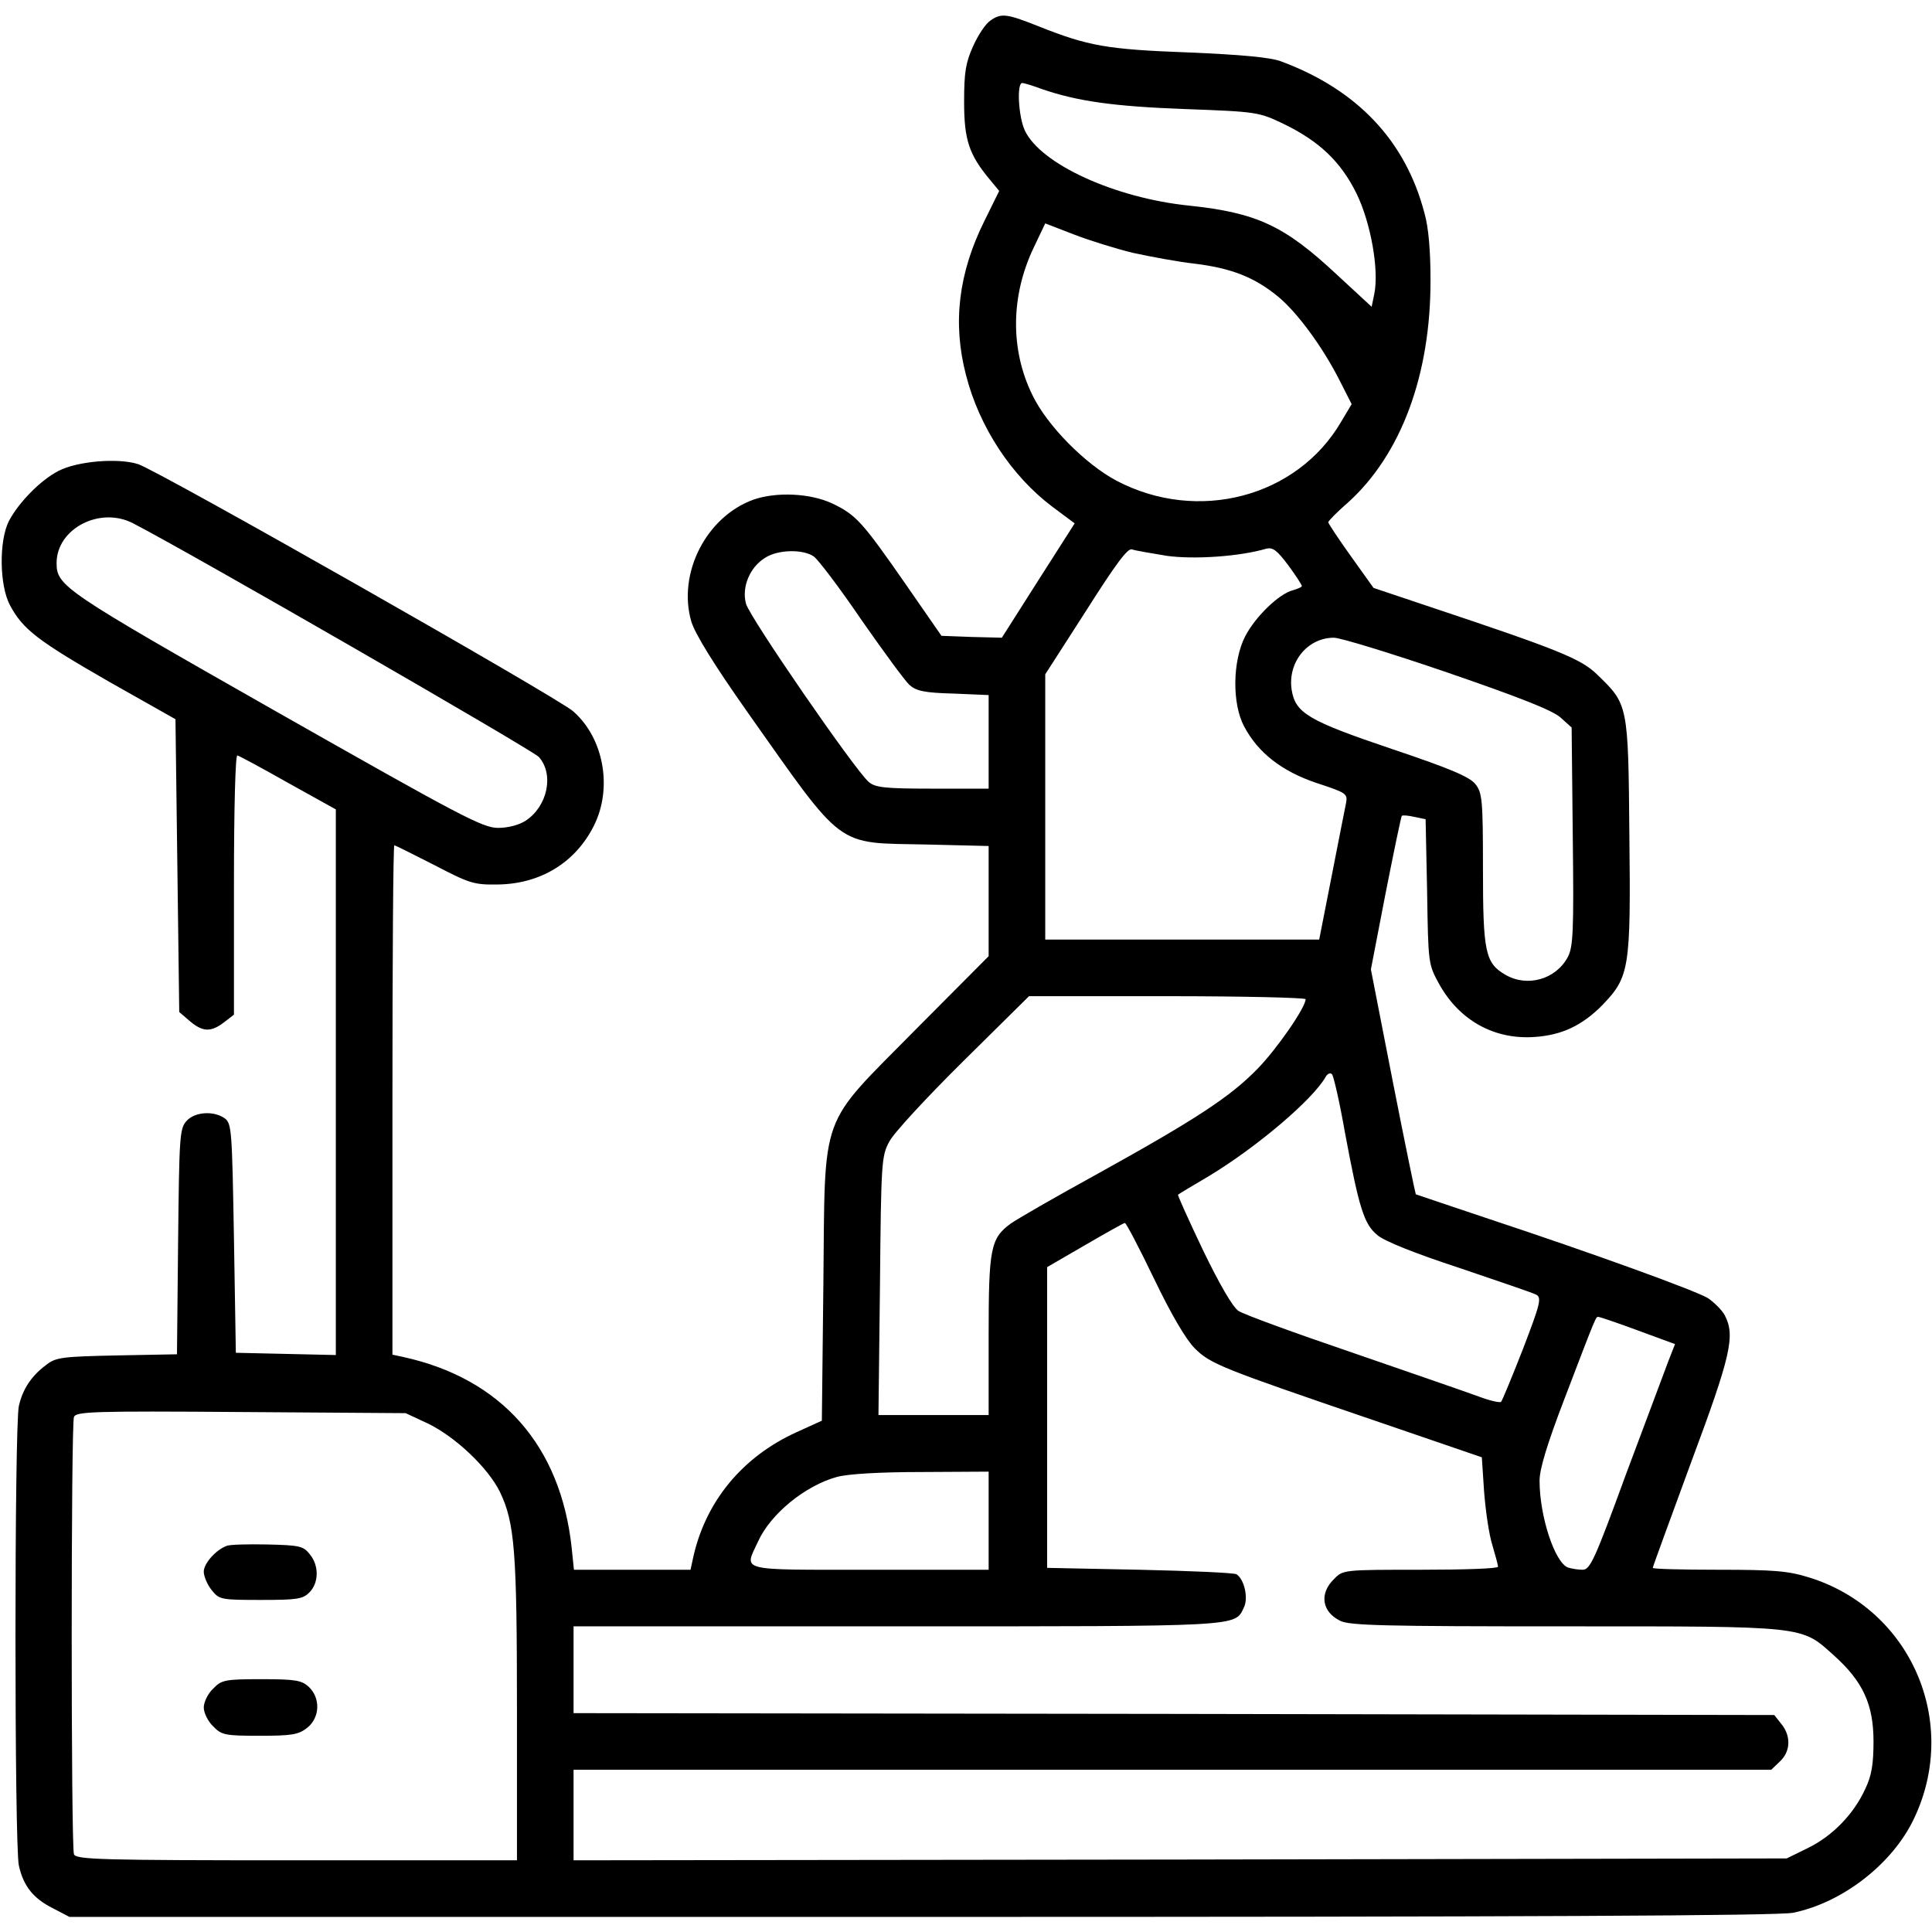<?xml version="1.0" standalone="no"?>
<!DOCTYPE svg PUBLIC "-//W3C//DTD SVG 20010904//EN"
 "http://www.w3.org/TR/2001/REC-SVG-20010904/DTD/svg10.dtd">
<svg version="1.0" xmlns="http://www.w3.org/2000/svg"
 width="512pt" height="512pt" viewBox="0 0 512 512"
 preserveAspectRatio="xMidYMid meet">

<g transform="translate(0,512) scale(0.1,-0.1)"
fill="#000000" stroke="none">
<path d="M2624 5065 c-12 -8 -32 -38 -45 -67 -20 -44 -24 -70 -24 -148 0 -101
13 -140 69 -207 l24 -29 -39 -79 c-69 -139 -85 -271 -49 -409 35 -137 120
-267 229 -349 l59 -44 -97 -152 -96 -151 -80 2 -80 3 -95 137 c-116 167 -132
184 -195 214 -58 27 -147 31 -208 10 -125 -45 -202 -195 -165 -323 10 -33 60
-114 148 -239 260 -368 232 -347 473 -352 l167 -4 0 -146 0 -146 -194 -195
c-258 -262 -239 -208 -244 -676 l-4 -360 -66 -30 c-146 -66 -244 -186 -276
-337 l-6 -28 -154 0 -155 0 -6 58 c-29 271 -186 449 -447 506 l-28 6 0 675 c0
371 2 675 5 675 2 0 50 -24 105 -52 94 -49 106 -53 168 -52 114 1 207 58 256
156 50 100 26 232 -55 303 -42 37 -1100 638 -1153 655 -53 17 -161 8 -211 -18
-47 -24 -105 -83 -131 -132 -27 -52 -26 -172 3 -225 34 -63 73 -93 261 -201
l177 -100 5 -388 5 -388 28 -24 c34 -29 56 -30 91 -3 l26 20 0 346 c0 208 4
343 9 341 5 -1 66 -34 135 -73 l126 -70 0 -723 0 -723 -132 3 -133 3 -5 303
c-5 286 -6 304 -24 318 -29 21 -80 18 -102 -7 -18 -20 -19 -42 -22 -319 l-3
-299 -159 -3 c-142 -3 -162 -5 -186 -24 -40 -29 -64 -65 -74 -110 -12 -51 -12
-1167 0 -1218 12 -54 38 -87 90 -113 l44 -23 2258 0 c1605 0 2272 3 2310 11
132 27 265 131 321 251 121 256 -10 555 -280 638 -55 17 -93 20 -239 20 -96 0
-174 2 -174 5 0 3 46 128 101 278 106 284 118 337 90 391 -8 15 -29 35 -45 46
-36 21 -306 119 -581 210 -104 35 -191 64 -193 65 -1 1 -29 136 -61 299 l-58
297 39 202 c22 111 41 203 43 205 2 2 17 1 34 -3 l29 -6 4 -192 c3 -191 3
-192 32 -245 54 -97 147 -148 254 -140 72 5 126 31 179 85 71 74 75 96 71 450
-3 347 -3 346 -86 426 -42 41 -104 66 -440 178 l-152 51 -60 84 c-33 46 -60
87 -60 90 0 3 23 27 52 52 141 127 220 339 219 592 0 73 -5 137 -16 175 -50
192 -178 327 -379 402 -28 11 -105 18 -246 24 -217 8 -266 17 -397 69 -85 34
-100 36 -129 15z m137 -181 c93 -32 189 -46 379 -53 191 -7 196 -8 261 -39 95
-46 152 -100 194 -185 38 -78 60 -203 47 -266 l-7 -34 -92 85 c-139 130 -212
164 -391 183 -197 20 -394 110 -436 199 -17 36 -22 126 -7 126 5 0 28 -7 52
-16z m241 -434 c46 -10 120 -24 166 -29 96 -12 157 -36 219 -87 50 -41 118
-133 163 -222 l32 -63 -28 -47 c-117 -200 -380 -269 -595 -156 -83 44 -184
146 -223 227 -59 120 -58 263 4 392 l30 63 75 -29 c41 -16 112 -38 157 -49z
m-2649 -717 c155 -80 1057 -600 1075 -619 41 -46 23 -131 -35 -169 -17 -11
-46 -19 -73 -19 -41 0 -99 31 -589 309 -563 320 -581 332 -581 393 0 91 115
151 203 105z m2739 -86 c72 -10 193 -2 264 19 17 4 28 -4 58 -44 20 -27 36
-52 36 -55 0 -3 -10 -7 -23 -11 -37 -9 -100 -70 -127 -122 -34 -66 -35 -179
-3 -239 37 -70 100 -119 192 -150 79 -26 83 -28 78 -54 -3 -14 -20 -101 -38
-193 l-33 -168 -363 0 -363 0 0 351 0 352 108 168 c78 123 111 168 122 163 8
-3 50 -10 92 -17z m-935 -2 c12 -9 69 -84 126 -168 58 -83 115 -161 127 -172
18 -16 39 -21 116 -23 l94 -4 0 -124 0 -124 -149 0 c-127 0 -152 3 -169 18
-37 32 -316 437 -325 472 -12 44 10 97 51 122 34 22 101 23 129 3z m1678 -307
c192 -66 278 -100 300 -119 l30 -27 3 -289 c3 -251 1 -292 -13 -319 -32 -60
-108 -81 -166 -47 -53 31 -59 60 -59 281 0 183 -2 201 -20 224 -15 19 -66 41
-221 93 -222 75 -256 95 -266 157 -11 73 42 138 112 138 17 0 151 -41 300 -92z
m-375 -866 c0 -22 -77 -133 -128 -185 -72 -74 -164 -134 -422 -277 -113 -62
-217 -122 -232 -133 -53 -39 -58 -66 -58 -296 l0 -211 -146 0 -146 0 4 343 c3
328 4 344 25 382 11 22 100 118 196 213 l174 172 367 0 c201 0 366 -4 366 -8z
m104 -352 c38 -204 51 -244 86 -273 18 -16 101 -49 217 -87 103 -35 195 -66
204 -71 15 -8 11 -24 -35 -144 -29 -74 -55 -137 -58 -140 -3 -3 -30 3 -59 14
-30 11 -180 63 -334 116 -153 52 -290 102 -303 111 -15 10 -50 70 -94 161 -38
80 -68 146 -66 147 2 2 39 24 83 50 127 77 274 202 308 262 5 9 13 12 17 7 4
-4 20 -73 34 -153z m-506 -388 c45 -94 85 -162 108 -185 42 -42 71 -53 475
-191 l286 -98 6 -91 c4 -51 13 -114 22 -142 8 -27 15 -53 15 -57 0 -5 -92 -8
-205 -8 -205 0 -206 0 -230 -25 -39 -38 -32 -86 16 -110 24 -13 117 -15 597
-15 643 0 624 2 712 -77 77 -69 105 -130 105 -228 0 -60 -5 -91 -22 -126 -30
-66 -86 -124 -151 -156 l-57 -28 -1607 -3 -1608 -2 0 120 0 120 1587 0 1587 0
23 22 c28 26 30 67 4 99 l-19 24 -1591 3 -1591 2 0 115 0 115 858 0 c914 0
894 -1 918 49 13 25 2 75 -19 89 -7 4 -122 9 -257 12 l-245 5 0 399 0 398 100
58 c55 32 103 59 106 59 3 1 38 -66 77 -147z m1283 -138 l98 -36 -18 -46 c-10
-26 -60 -161 -112 -299 -83 -227 -95 -253 -115 -253 -12 0 -30 3 -39 6 -35 14
-75 136 -75 230 0 31 20 97 66 217 87 228 83 217 90 217 4 0 51 -16 105 -36z
m-3208 -246 c73 -35 160 -117 192 -182 39 -82 45 -155 45 -578 l0 -398 -584 0
c-523 0 -584 2 -590 16 -8 21 -8 1138 0 1159 6 14 48 16 443 13 l436 -3 58
-27z m1487 -258 l0 -130 -315 0 c-354 0 -333 -5 -296 75 33 73 125 148 209
171 29 8 115 13 225 13 l177 1 0 -130z"/>
<path d="M600 1023 c-29 -11 -60 -47 -60 -68 0 -12 9 -34 21 -49 20 -25 24
-26 130 -26 96 0 111 2 129 20 25 25 26 71 1 101 -17 22 -28 24 -113 26 -51 1
-100 0 -108 -4z"/>
<path d="M565 645 c-14 -13 -25 -36 -25 -50 0 -14 11 -37 25 -50 22 -23 31
-25 123 -25 85 0 103 3 126 21 34 27 36 79 4 109 -19 17 -35 20 -125 20 -97 0
-106 -2 -128 -25z"/>
</g>
</svg>
